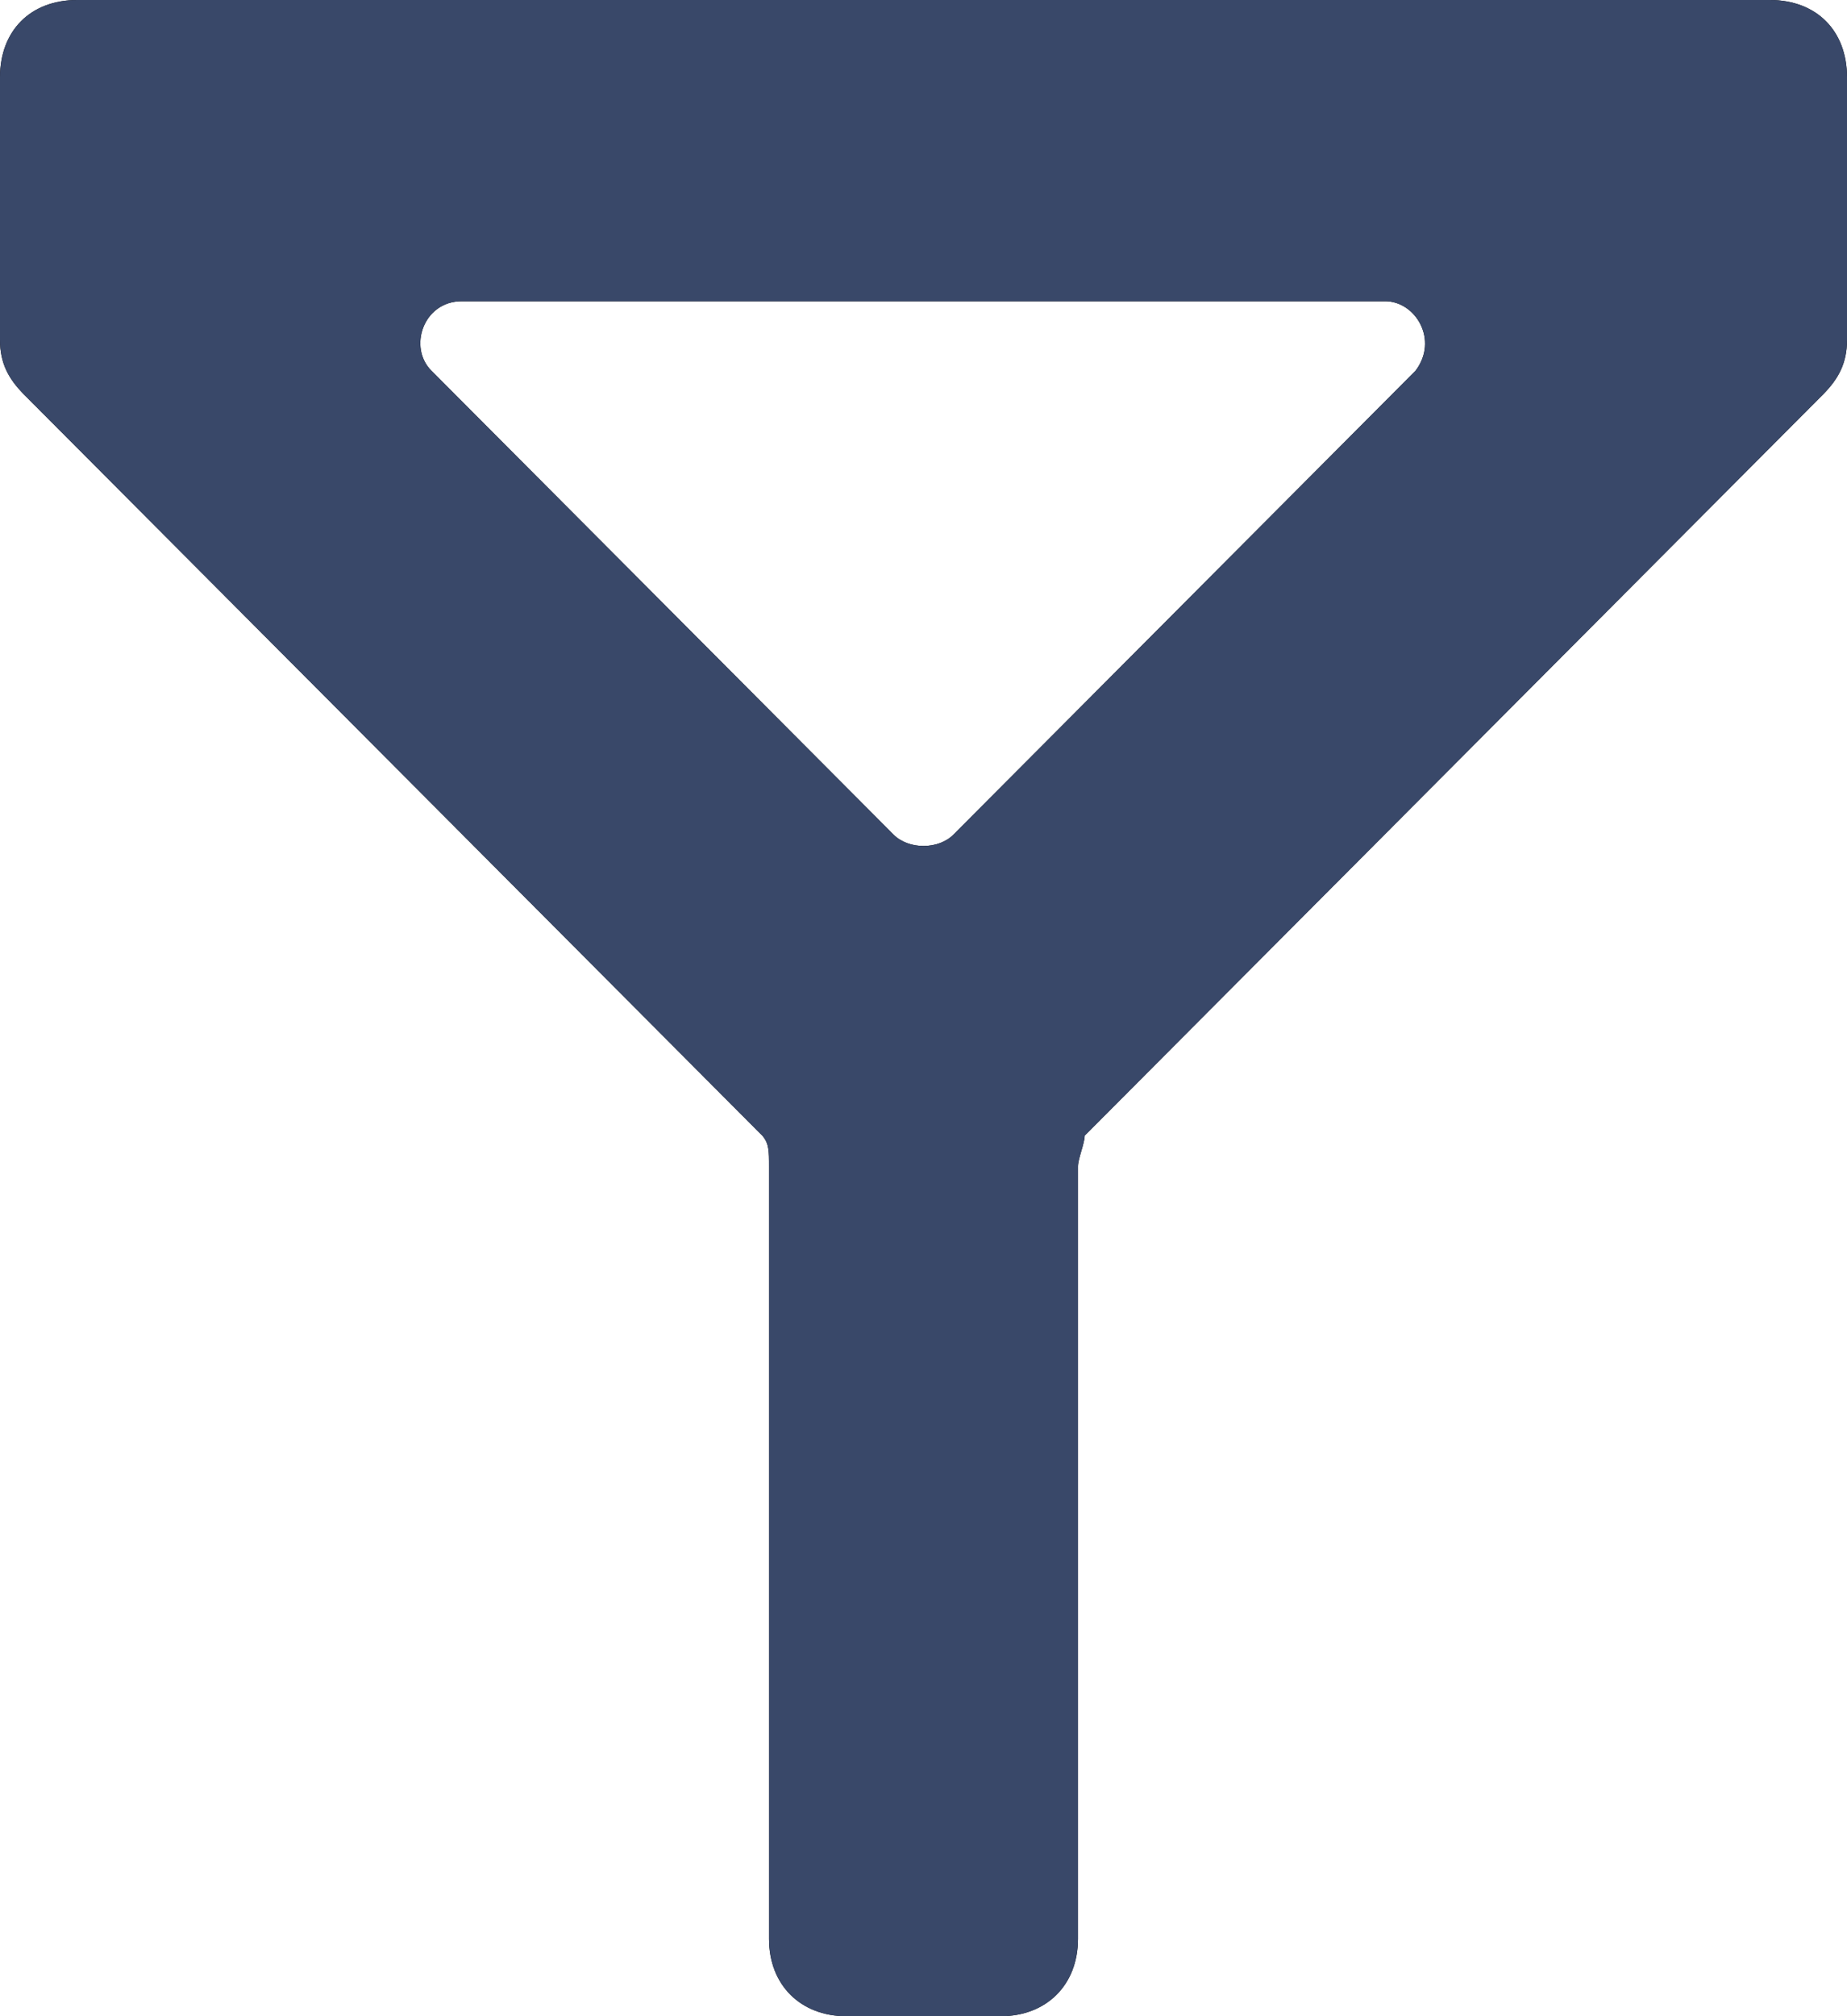 <svg id="SvgjsSvg1103" xmlns="http://www.w3.org/2000/svg" version="1.1" xmlns:xlink="http://www.w3.org/1999/xlink" xmlns:svgjs="http://svgjs.com/svgjs" width="11" height="12"><defs id="SvgjsDefs1104"></defs><path id="SvgjsPath1105" d="M1144.54 93L1134.46 93C1134.18 93 1134 93.184 1134 93.46L1134 95.023C1134 95.161 1134.05 95.253 1134.14 95.345L1138.54 99.759C1138.58 99.805 1138.58 99.851 1138.58 99.942L1138.58 104.54C1138.58 104.816 1138.77 105 1139.04 105L1139.96 105C1140.23 105 1140.42 104.816 1140.42 104.54L1140.42 99.942C1140.42 99.897 1140.46 99.804 1140.46 99.759L1144.86 95.345C1144.95 95.253 1145 95.161 1145 95.023L1145 93.46C1145 93.184 1144.82 93 1144.54 93ZM1139.32 97.966L1136.57 95.207C1136.43 95.069 1136.52 94.793 1136.75 94.793L1142.25 94.793C1142.43 94.793 1142.57 95.023 1142.43 95.207L1139.68 97.966C1139.59 98.058 1139.41 98.058 1139.32 97.966Z " fill="#000000" transform="matrix(1,0,0,1,-1134,-93)"></path><path id="SvgjsPath1106" d="M1144.54 93L1134.46 93C1134.18 93 1134 93.184 1134 93.46L1134 95.023C1134 95.161 1134.05 95.253 1134.14 95.345L1138.54 99.759C1138.58 99.805 1138.58 99.851 1138.58 99.942L1138.58 104.54C1138.58 104.816 1138.77 105 1139.04 105L1139.96 105C1140.23 105 1140.42 104.816 1140.42 104.54L1140.42 99.942C1140.42 99.897 1140.46 99.804 1140.46 99.759L1144.86 95.345C1144.95 95.253 1145 95.161 1145 95.023L1145 93.46C1145 93.184 1144.82 93 1144.54 93ZM1139.32 97.966L1136.57 95.207C1136.43 95.069 1136.52 94.793 1136.75 94.793L1142.25 94.793C1142.43 94.793 1142.57 95.023 1142.43 95.207L1139.68 97.966C1139.59 98.058 1139.41 98.058 1139.32 97.966Z " fill="#394869" fill-opacity="1" transform="matrix(1,0,0,1,-1134,-93)"></path></svg>